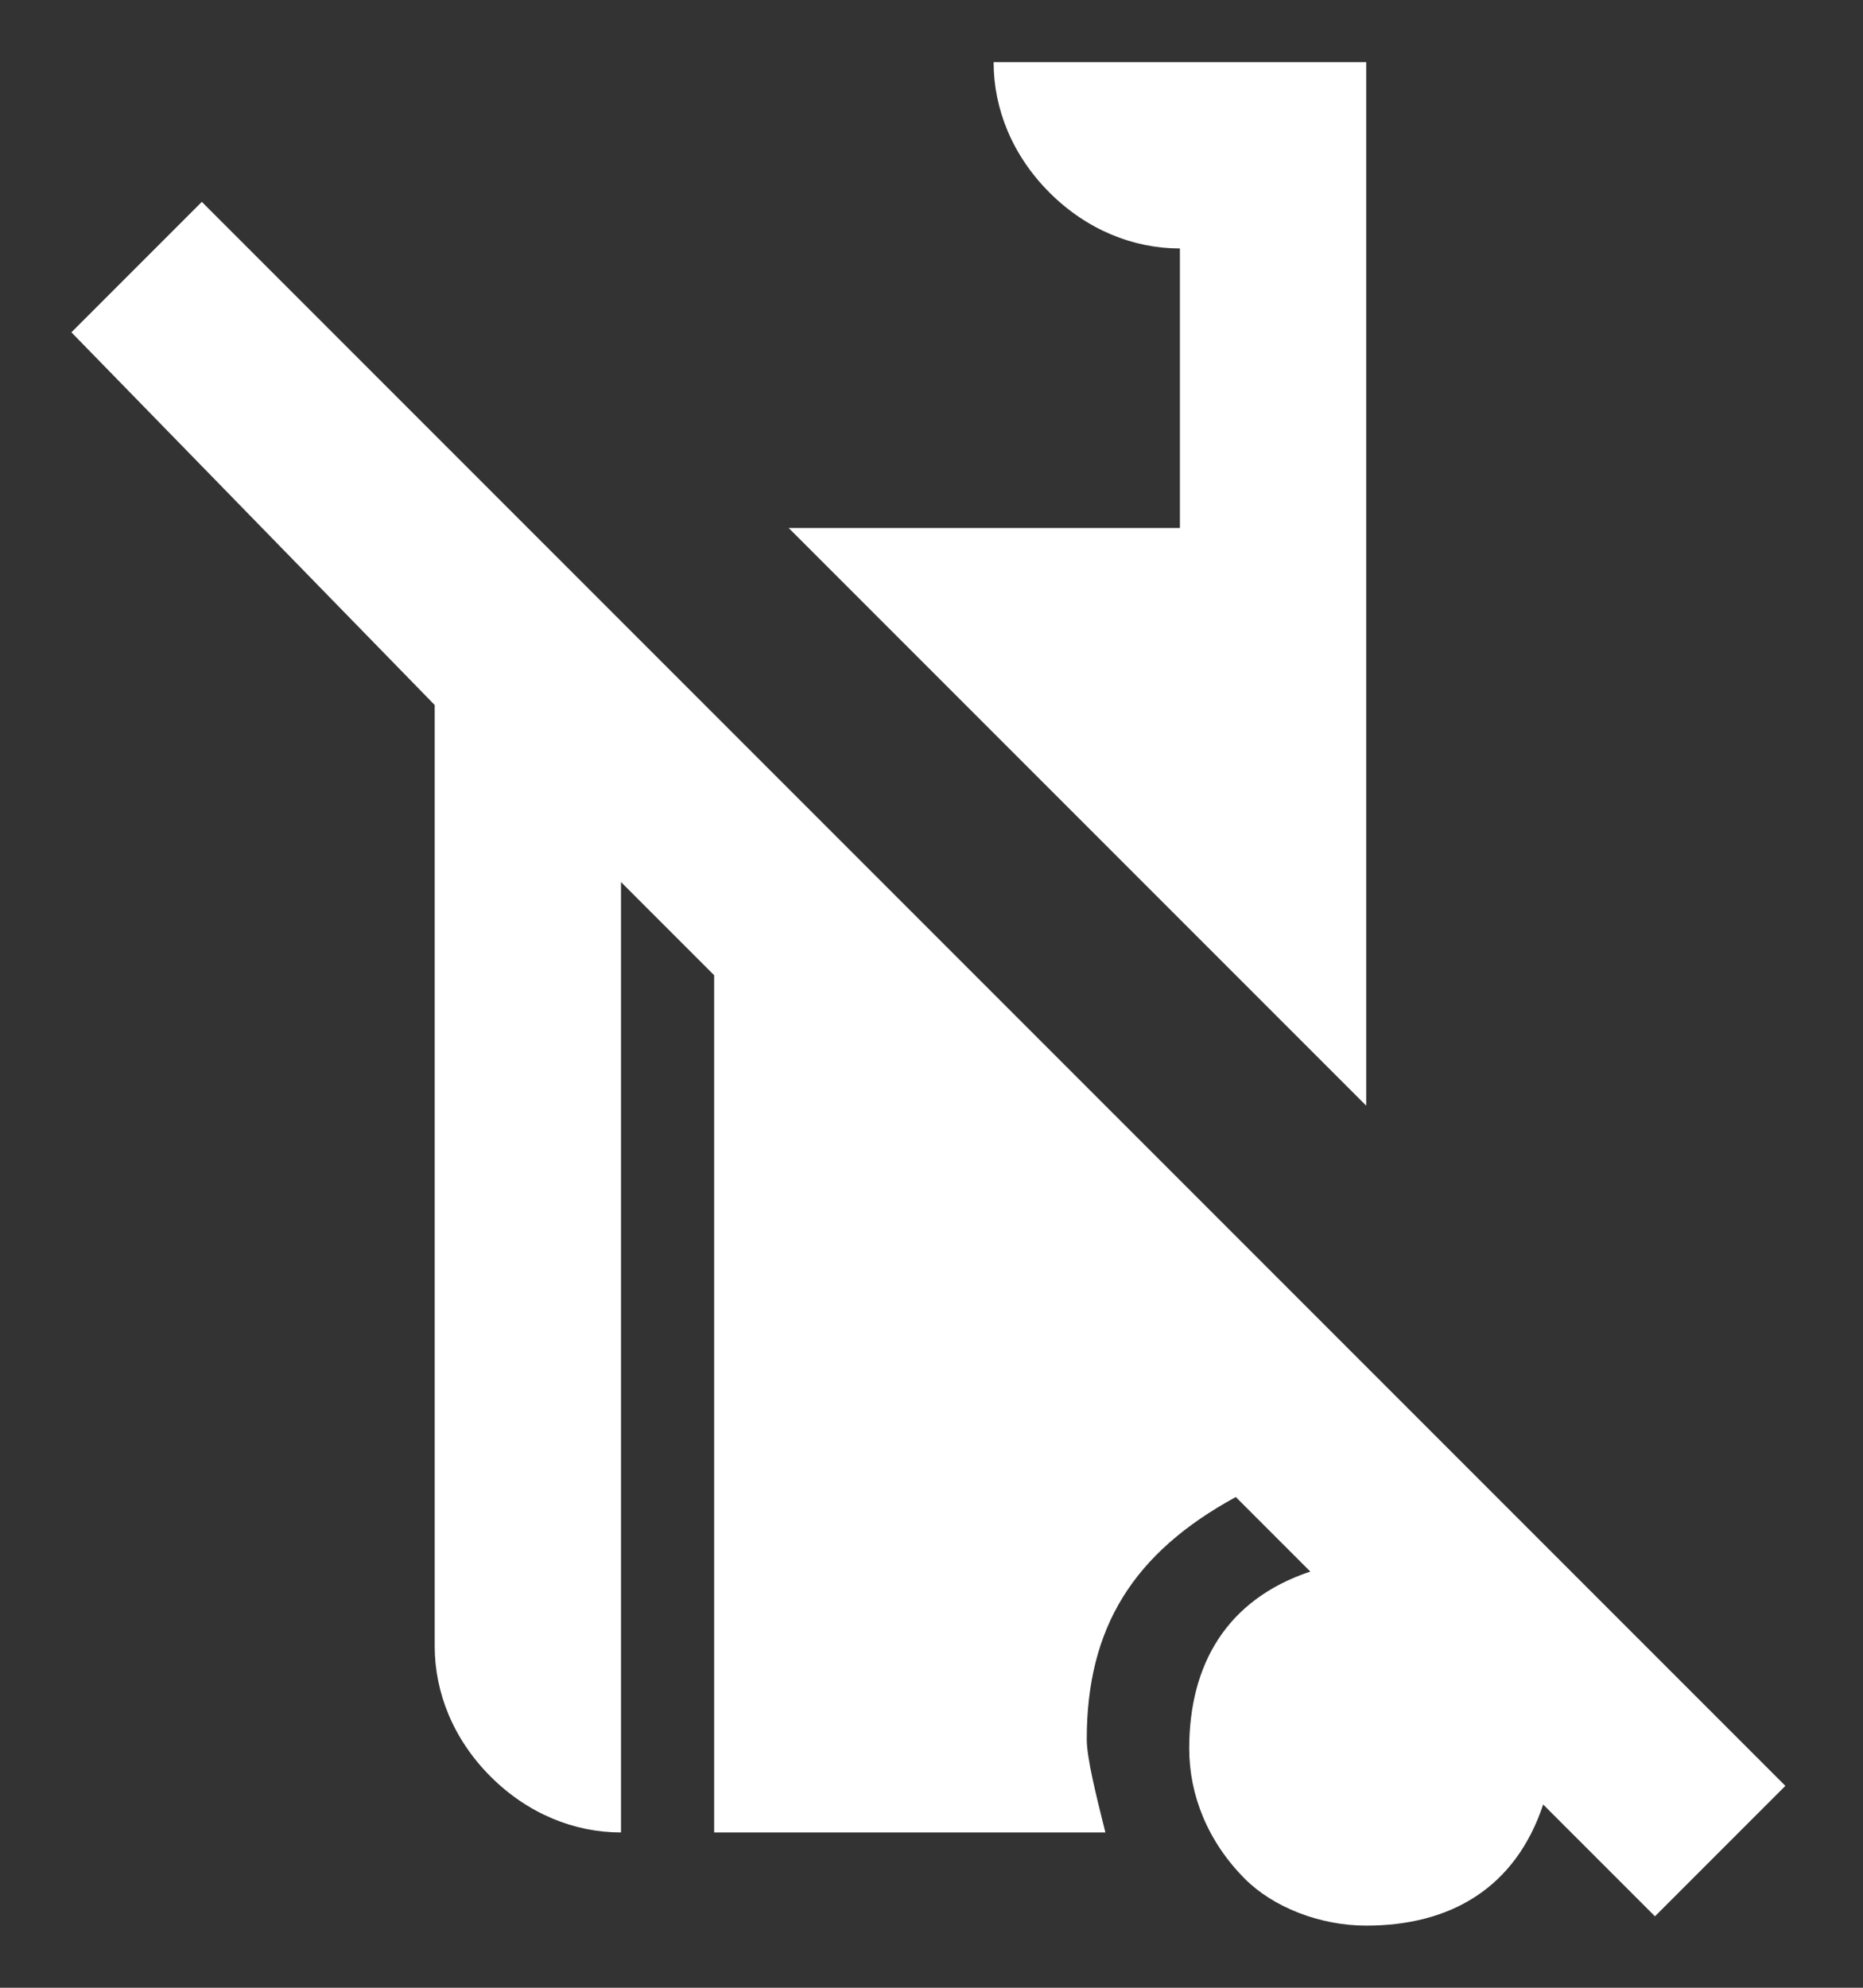 <svg width="15" height="16" viewBox="0 0 15 16" fill="none" xmlns="http://www.w3.org/2000/svg">
<rect x="0" y="0" width="15" height="16" fill="#333333" stroke="none"/>
<path d="M0.575 2.675L3.5 5.675V13.25C3.5 13.625 3.65 14 3.95 14.3C4.25 14.6 4.625 14.75 5 14.75V7.1L5.75 7.85V14.75H8.9C8.825 14.45 8.75 14.15 8.75 14C8.75 13.1 9.125 12.5 9.95 12.05L10.55 12.65C9.875 12.875 9.575 13.4 9.575 14.075C9.575 14.45 9.725 14.825 10.025 15.125C10.25 15.35 10.625 15.5 11 15.5C11.675 15.5 12.2 15.2 12.425 14.525L13.325 15.425L14.375 14.375L1.625 1.625L0.575 2.675ZM8 0.5C8 0.875 8.15 1.25 8.45 1.55C8.75 1.85 9.125 2 9.5 2V4.25H6.35L11 8.9V0.5H8Z" fill="white"/>
</svg>
